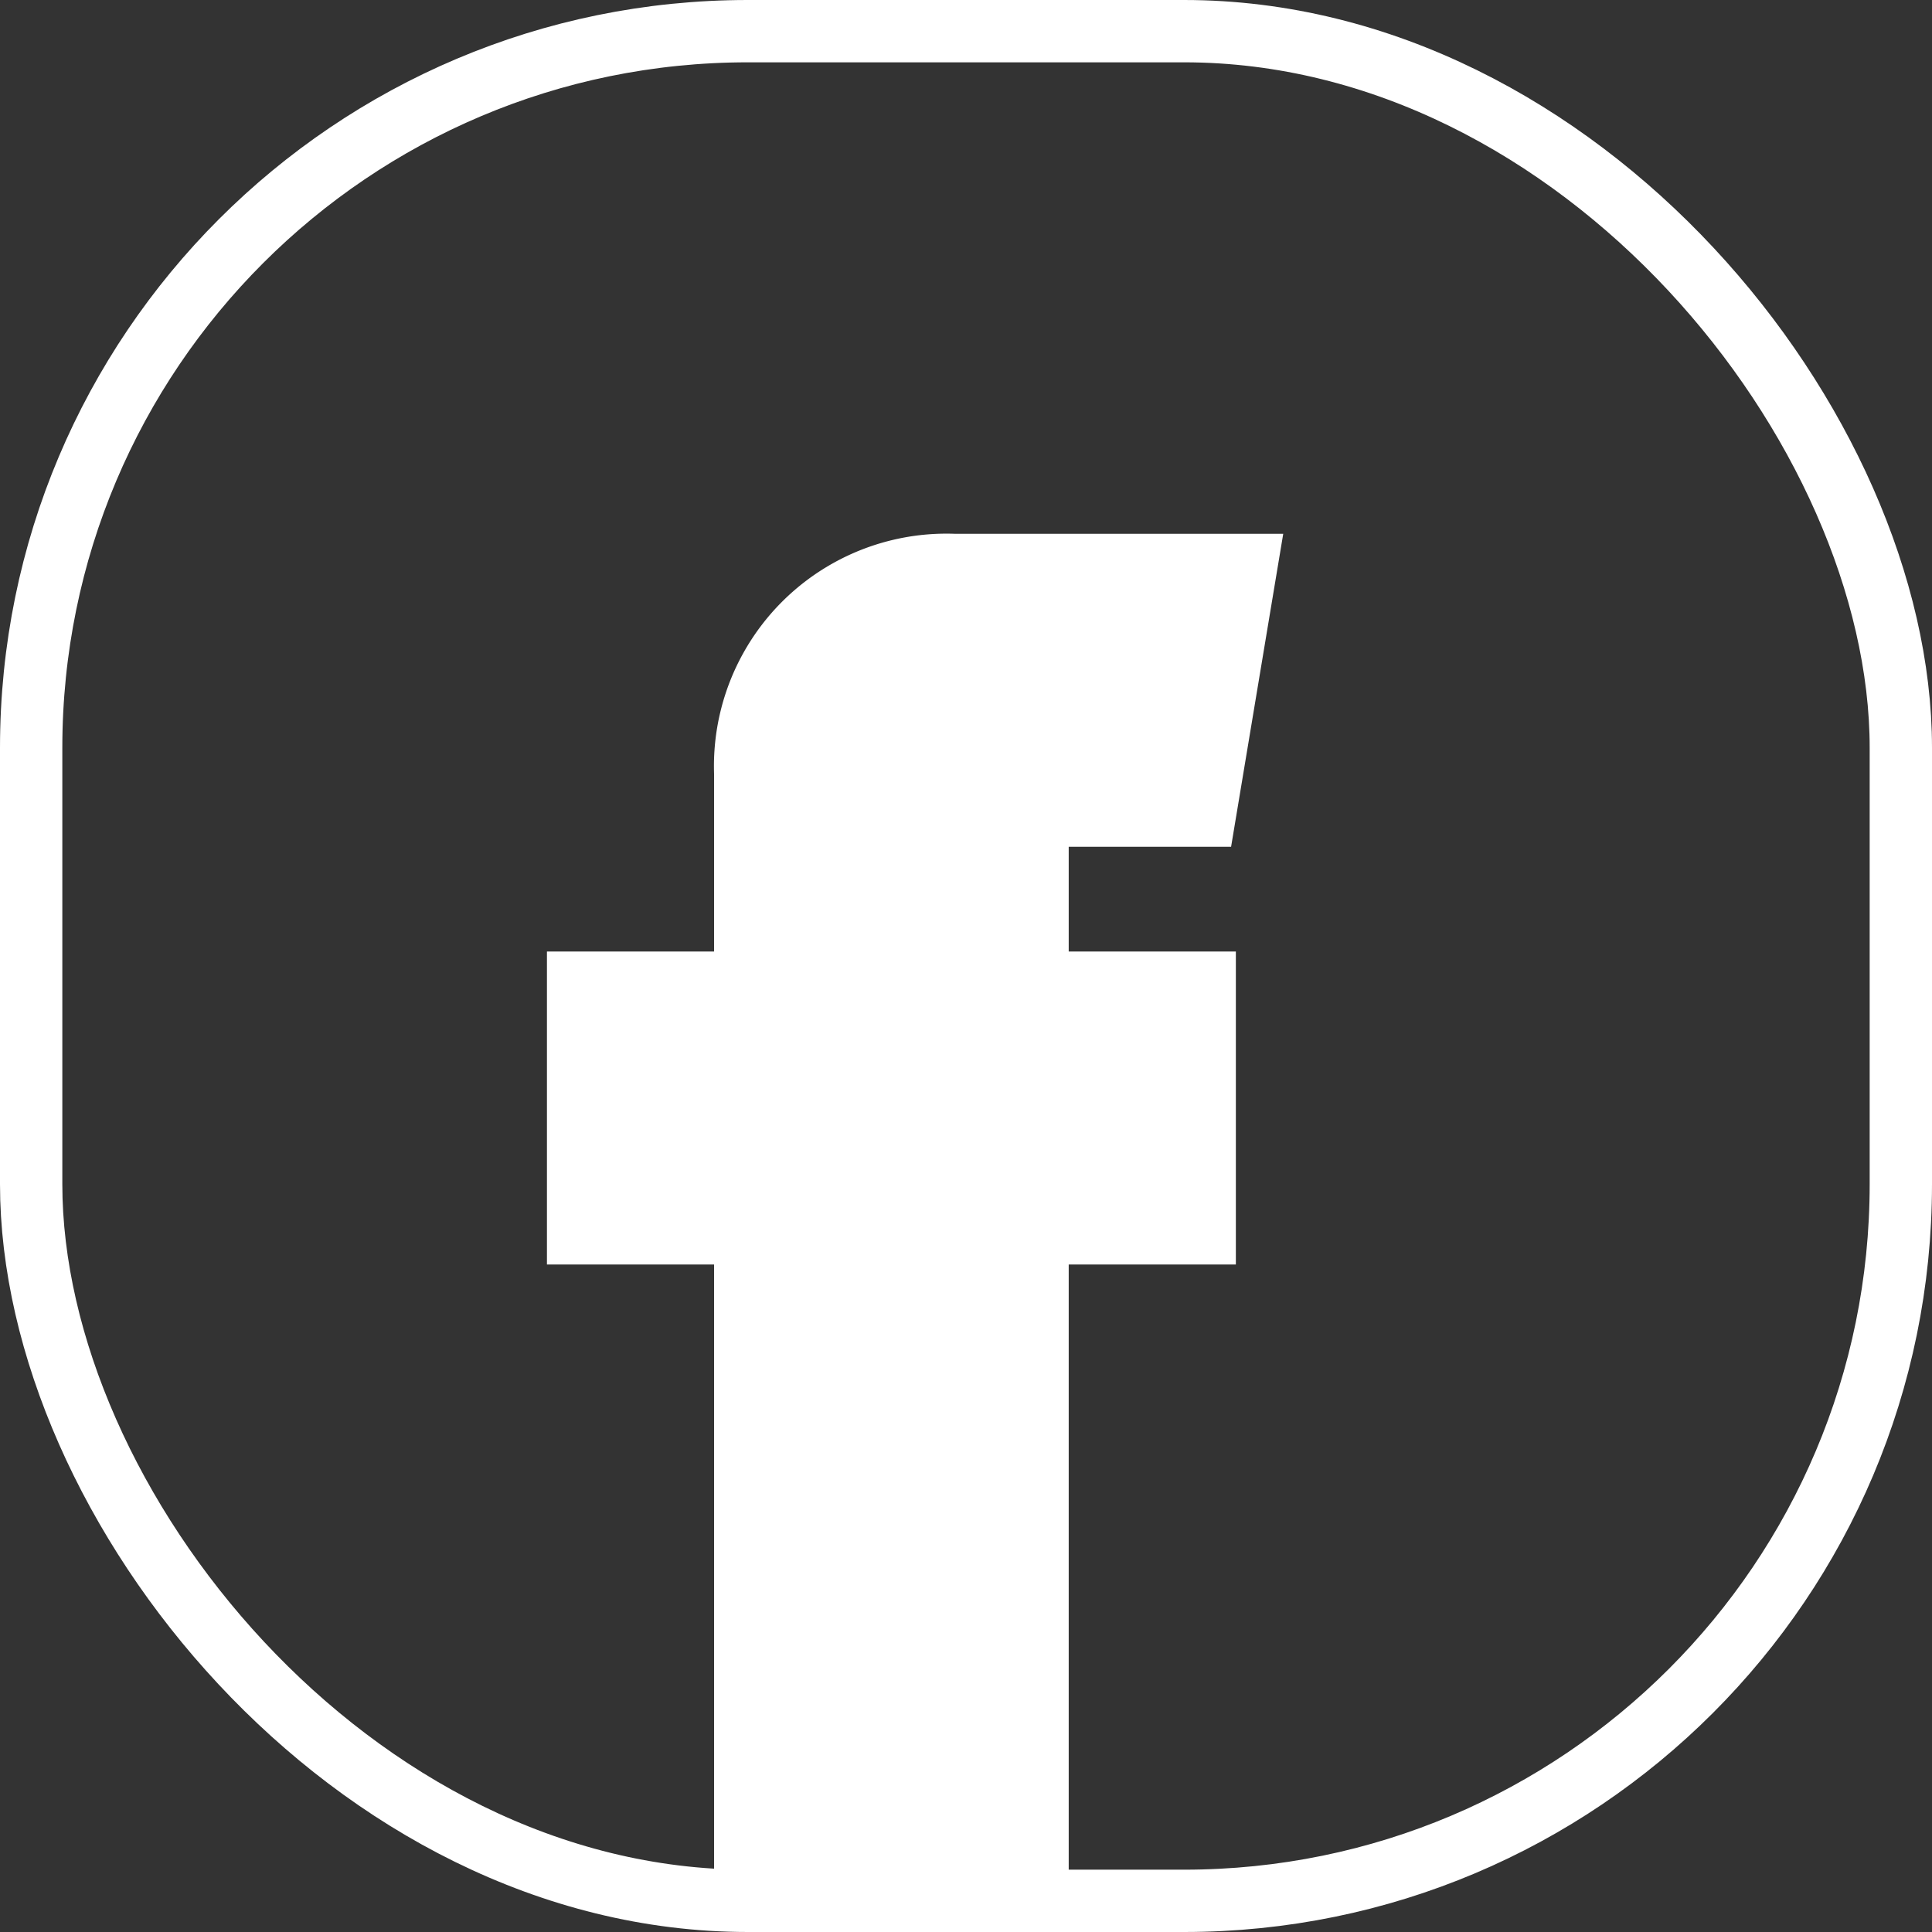 <svg xmlns="http://www.w3.org/2000/svg" width="31" height="31" viewBox="0 0 31 31">
  <rect x="0" y="0" width="31" height="31" fill="#333333" stroke="none"/>
  <g id="fb" transform="translate(-1674 -50)">
    <path id="Kształt_14" data-name="Kształt 14" d="M1685.958,80.175V69.79h-2.682V65.768h2.682V62.417a3.231,3.231,0,0,1,3.352-3.352H1694l-.67,4.022h-2.682v2.681h2.682V69.79h-2.682V80.175" fill="#fff" stroke="#fff" stroke-width="1"/>
    <g id="Prostokąt_zaokrąglony_9_kopia" data-name="Prostokąt zaokrąglony 9 kopia" transform="translate(1674 50)" fill="none" stroke="#fff" stroke-width="1">
      <rect width="31" height="31" rx="12" stroke="none"/>
      <rect x="0.5" y="0.5" width="30" height="30" rx="11.5" fill="none"/>
    </g>
  </g>
</svg>
